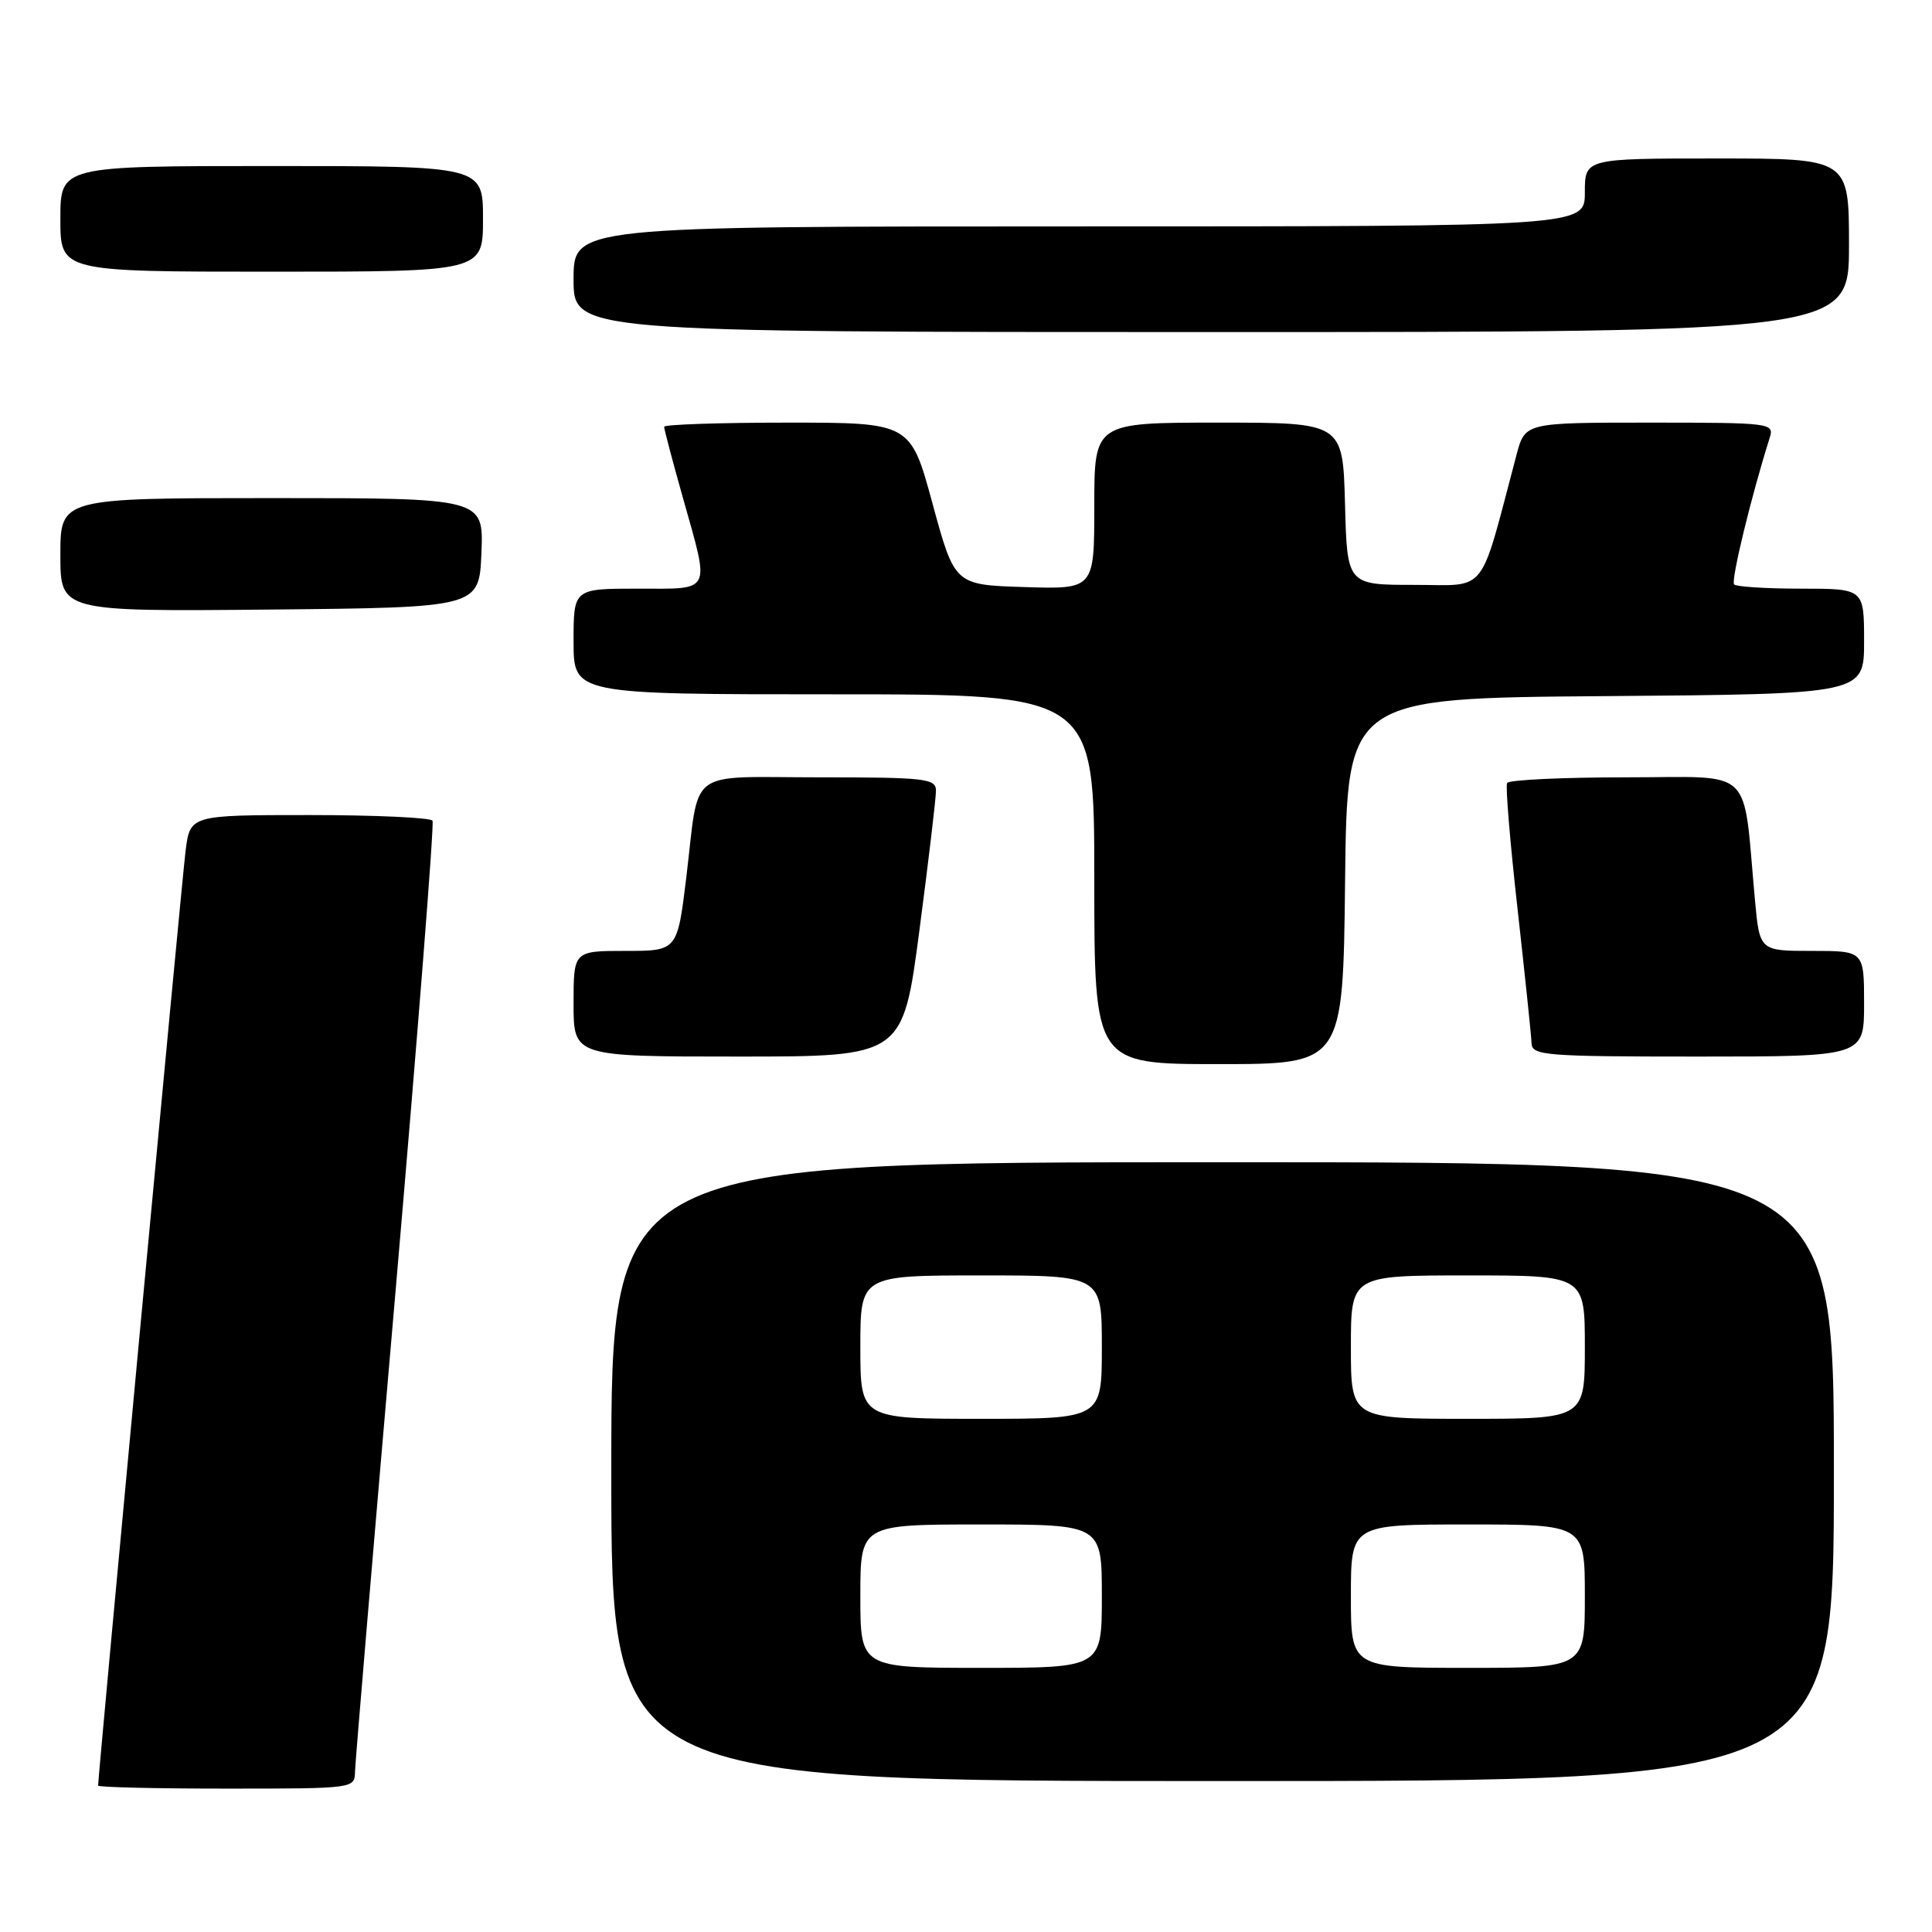 <?xml version="1.0" encoding="UTF-8" standalone="no"?>
<!DOCTYPE svg PUBLIC "-//W3C//DTD SVG 1.1//EN" "http://www.w3.org/Graphics/SVG/1.1/DTD/svg11.dtd" >
<svg xmlns="http://www.w3.org/2000/svg" xmlns:xlink="http://www.w3.org/1999/xlink" version="1.1" viewBox="0 0 256 256">
 <g >
 <path fill="currentColor"
d=" M 47.04 234.75 C 47.07 233.51 49.49 204.82 52.42 171.00 C 55.34 137.18 57.55 109.16 57.31 108.75 C 57.08 108.34 49.75 108.00 41.03 108.00 C 25.19 108.00 25.19 108.00 24.59 112.75 C 24.10 116.62 13.00 235.25 13.00 236.60 C 13.00 236.82 20.65 237.00 30.00 237.00 C 46.95 237.00 47.00 236.99 47.04 234.75 Z  M 243.00 195.00 C 243.00 154.00 243.00 154.00 162.00 154.00 C 81.00 154.00 81.00 154.00 81.00 195.00 C 81.00 236.00 81.00 236.00 162.00 236.00 C 243.00 236.00 243.00 236.00 243.00 195.00 Z  M 178.23 116.75 C 178.50 92.50 178.50 92.50 212.75 92.24 C 247.00 91.97 247.00 91.97 247.00 84.99 C 247.00 78.00 247.00 78.00 238.67 78.00 C 234.08 78.00 230.08 77.75 229.78 77.44 C 229.32 76.98 232.06 65.70 234.50 57.99 C 235.12 56.06 234.64 56.00 218.61 56.00 C 202.08 56.00 202.08 56.00 200.95 60.25 C 195.93 79.18 197.25 77.50 187.40 77.50 C 178.50 77.50 178.50 77.50 178.22 66.75 C 177.93 56.00 177.93 56.00 161.47 56.00 C 145.00 56.00 145.00 56.00 145.00 67.04 C 145.00 78.08 145.00 78.08 135.75 77.79 C 126.50 77.50 126.50 77.50 123.57 66.75 C 120.65 56.00 120.65 56.00 104.32 56.00 C 95.35 56.00 88.00 56.25 88.00 56.55 C 88.00 56.86 89.12 61.11 90.50 66.00 C 94.08 78.74 94.45 78.00 84.50 78.00 C 76.00 78.00 76.00 78.00 76.00 85.00 C 76.00 92.00 76.00 92.00 110.50 92.00 C 145.00 92.00 145.00 92.00 145.00 116.50 C 145.00 141.00 145.00 141.00 161.48 141.00 C 177.96 141.00 177.96 141.00 178.23 116.75 Z  M 121.83 123.25 C 123.04 114.04 124.03 105.71 124.02 104.75 C 124.00 103.16 122.59 103.00 108.57 103.00 C 90.75 103.00 92.72 101.52 90.94 116.25 C 89.75 126.00 89.75 126.00 82.88 126.00 C 76.00 126.00 76.00 126.00 76.00 133.00 C 76.00 140.00 76.00 140.00 97.81 140.00 C 119.63 140.00 119.63 140.00 121.83 123.25 Z  M 247.00 133.00 C 247.00 126.00 247.00 126.00 240.08 126.00 C 233.16 126.00 233.16 126.00 232.54 119.25 C 230.88 101.24 232.72 103.00 215.47 103.00 C 207.02 103.00 199.93 103.34 199.70 103.75 C 199.47 104.16 200.10 111.70 201.09 120.50 C 202.07 129.30 202.91 137.29 202.94 138.25 C 203.00 139.86 204.74 140.00 225.00 140.00 C 247.00 140.00 247.00 140.00 247.00 133.00 Z  M 63.79 73.25 C 64.09 66.00 64.09 66.00 36.04 66.00 C 8.00 66.00 8.00 66.00 8.00 73.52 C 8.00 81.03 8.00 81.03 35.75 80.77 C 63.50 80.50 63.50 80.50 63.79 73.25 Z  M 245.00 32.50 C 245.00 21.00 245.00 21.00 227.50 21.00 C 210.00 21.00 210.00 21.00 210.00 25.50 C 210.00 30.00 210.00 30.00 143.00 30.00 C 76.00 30.00 76.00 30.00 76.00 37.00 C 76.00 44.00 76.00 44.00 160.50 44.00 C 245.00 44.00 245.00 44.00 245.00 32.50 Z  M 64.00 29.00 C 64.00 22.00 64.00 22.00 36.00 22.00 C 8.00 22.00 8.00 22.00 8.00 29.00 C 8.00 36.00 8.00 36.00 36.00 36.00 C 64.00 36.00 64.00 36.00 64.00 29.00 Z  M 114.00 211.50 C 114.00 202.00 114.00 202.00 130.00 202.00 C 146.00 202.00 146.00 202.00 146.00 211.50 C 146.00 221.00 146.00 221.00 130.00 221.00 C 114.00 221.00 114.00 221.00 114.00 211.50 Z  M 179.00 211.50 C 179.00 202.00 179.00 202.00 194.50 202.00 C 210.00 202.00 210.00 202.00 210.00 211.50 C 210.00 221.00 210.00 221.00 194.50 221.00 C 179.00 221.00 179.00 221.00 179.00 211.50 Z  M 114.00 178.50 C 114.00 169.00 114.00 169.00 130.00 169.00 C 146.00 169.00 146.00 169.00 146.00 178.50 C 146.00 188.00 146.00 188.00 130.00 188.00 C 114.00 188.00 114.00 188.00 114.00 178.50 Z  M 179.00 178.50 C 179.00 169.00 179.00 169.00 194.50 169.00 C 210.00 169.00 210.00 169.00 210.00 178.50 C 210.00 188.00 210.00 188.00 194.50 188.00 C 179.00 188.00 179.00 188.00 179.00 178.50 Z "/>
</g>
</svg>